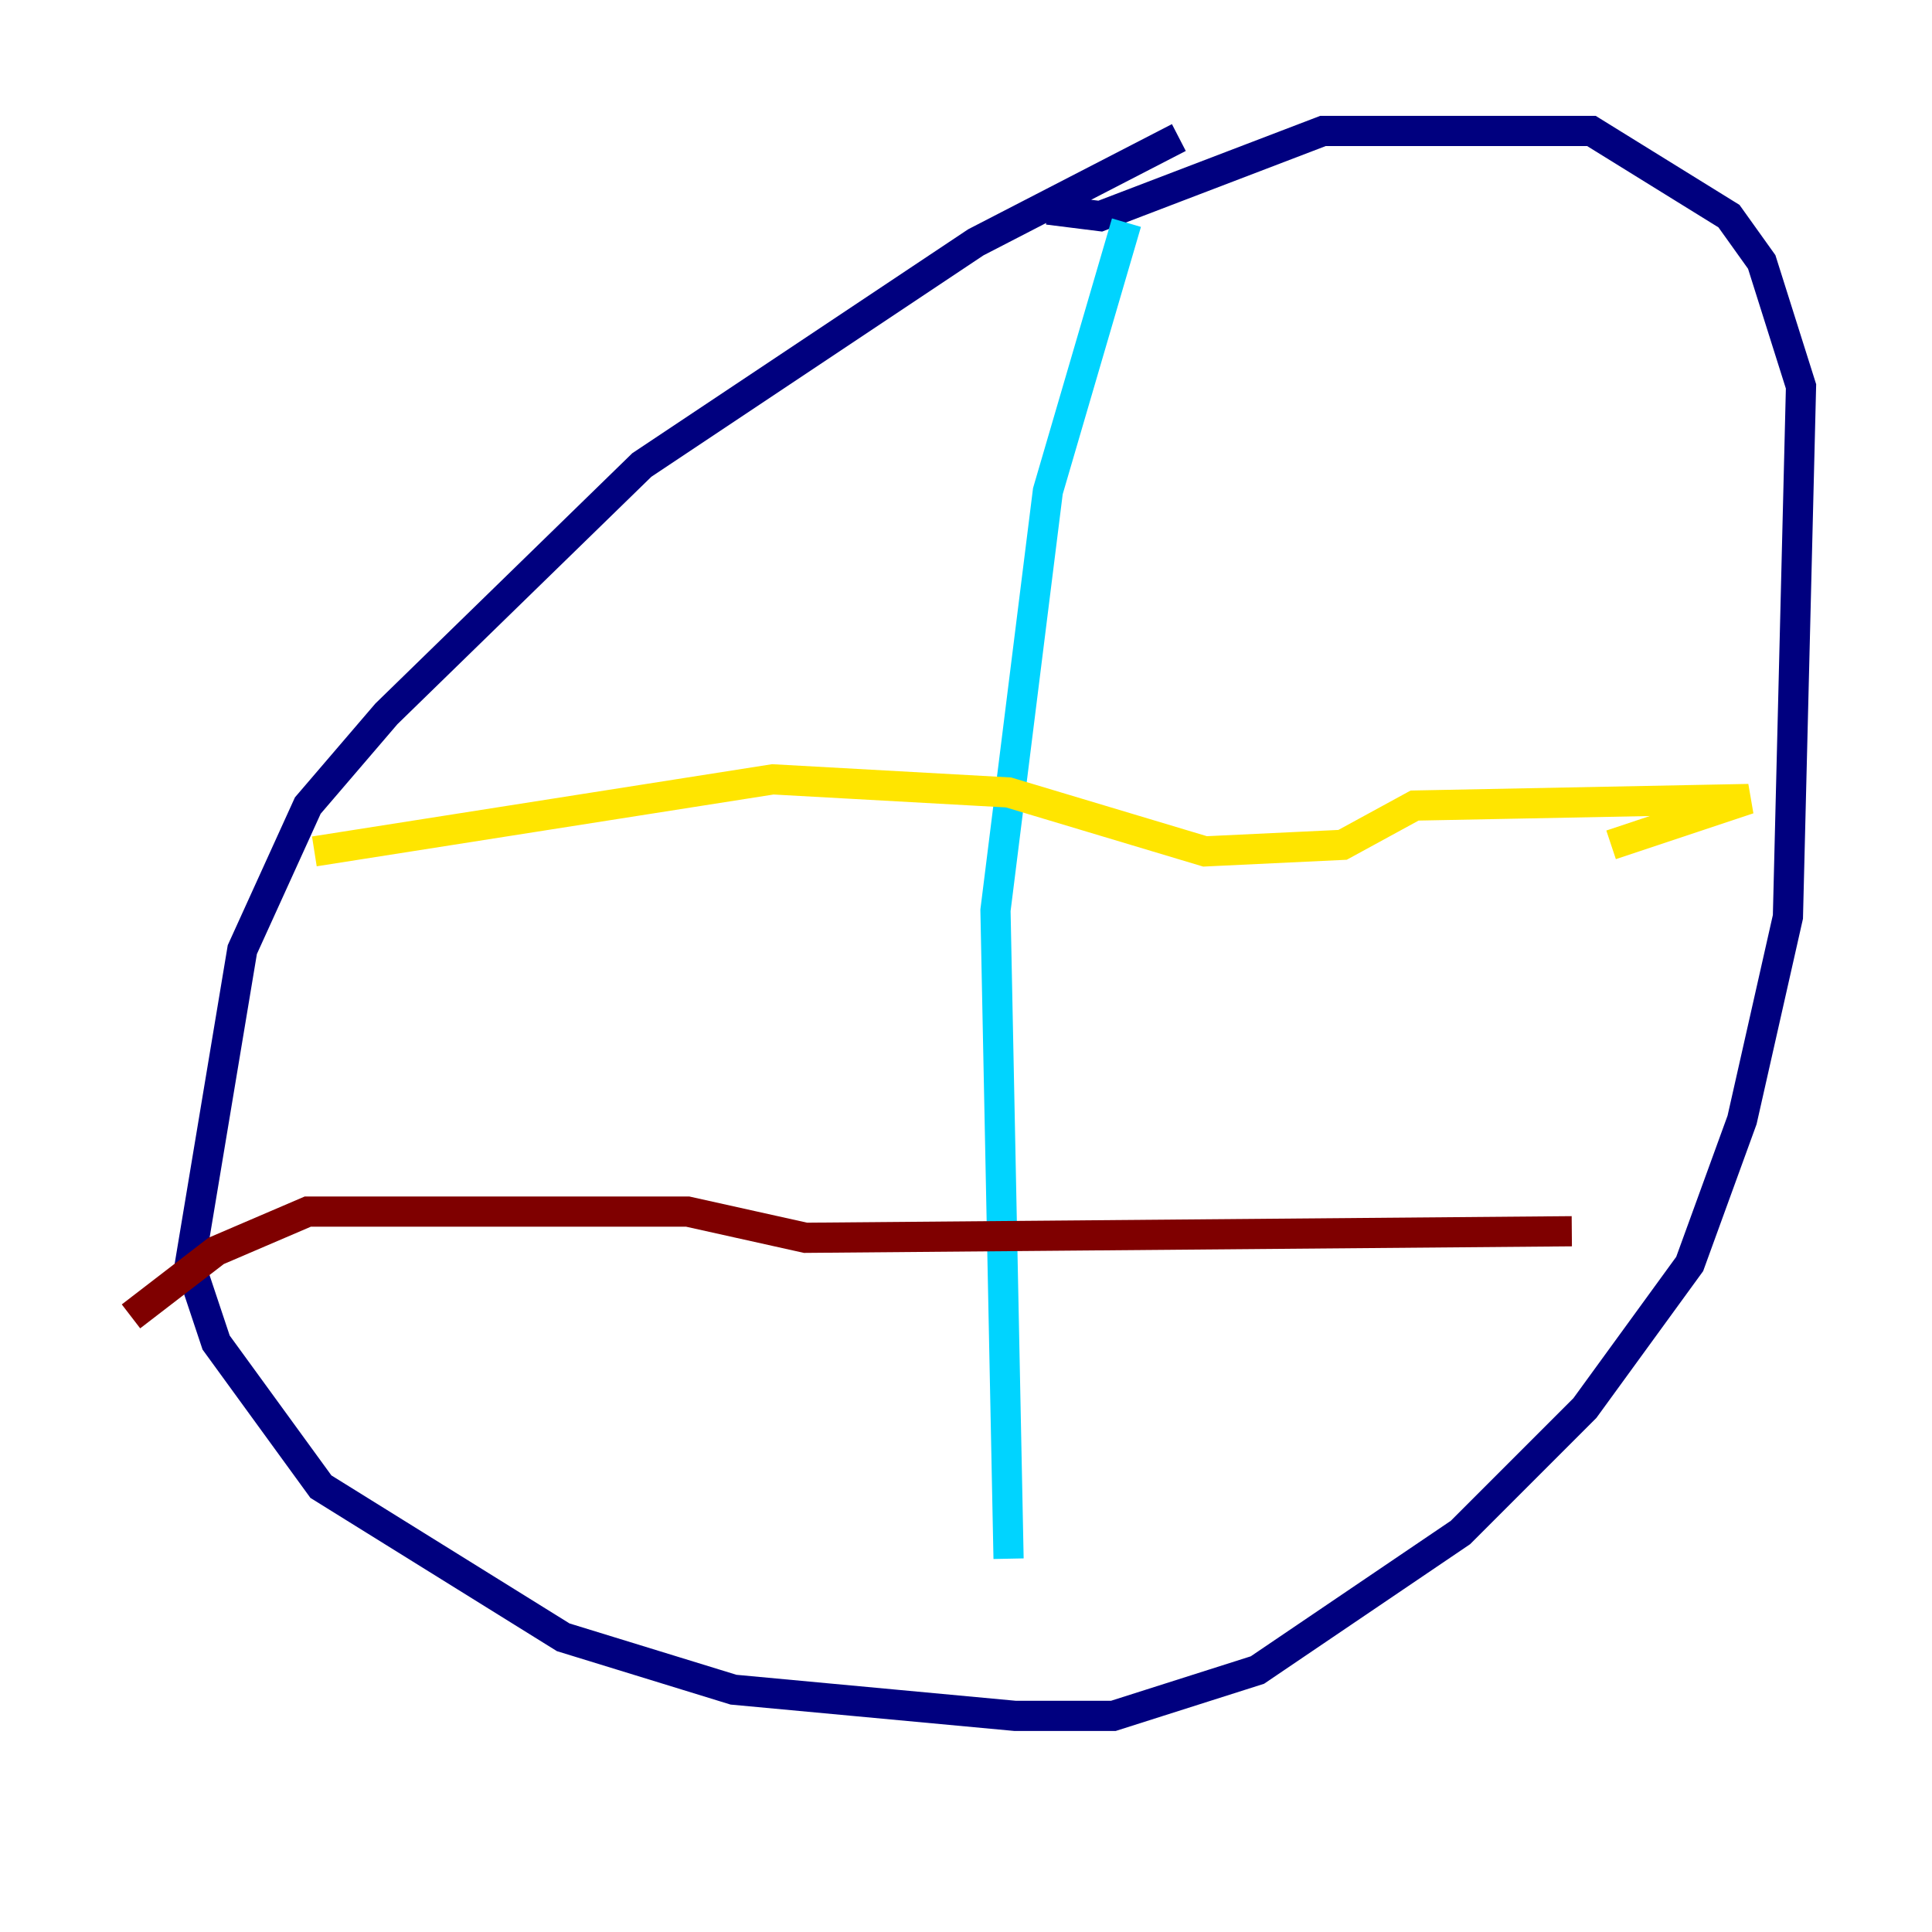 <?xml version="1.0" encoding="utf-8" ?>
<svg baseProfile="tiny" height="128" version="1.2" viewBox="0,0,128,128" width="128" xmlns="http://www.w3.org/2000/svg" xmlns:ev="http://www.w3.org/2001/xml-events" xmlns:xlink="http://www.w3.org/1999/xlink"><defs /><polyline fill="none" points="78.102,9.112 64.651,16.054 42.522,30.807 25.6,47.295 20.393,53.37 16.054,62.915 12.583,83.742 14.319,88.949 21.261,98.495 37.315,108.475 48.597,111.946 67.254,113.681 73.763,113.681 83.308,110.644 96.759,101.532 105.003,93.288 111.946,83.742 115.417,74.197 118.454,60.746 119.322,25.6 116.719,17.356 114.549,14.319 105.437,8.678 87.647,8.678 72.895,14.319 69.424,13.885" stroke="#00007f" stroke-width="2" /><polyline fill="none" points="74.63,14.752 69.424,32.542 65.953,60.312 66.82,103.268" stroke="#00d4ff" stroke-width="2" /><polyline fill="none" points="20.827,56.407 51.2,51.634 66.82,52.502 79.837,56.407 88.949,55.973 93.722,53.37 115.851,52.936 106.739,55.973" stroke="#ffe500" stroke-width="2" /><polyline fill="none" points="8.678,87.214 14.319,82.875 20.393,80.271 45.559,80.271 53.37,82.007 104.136,81.573" stroke="#7f0000" stroke-width="2" /></svg>